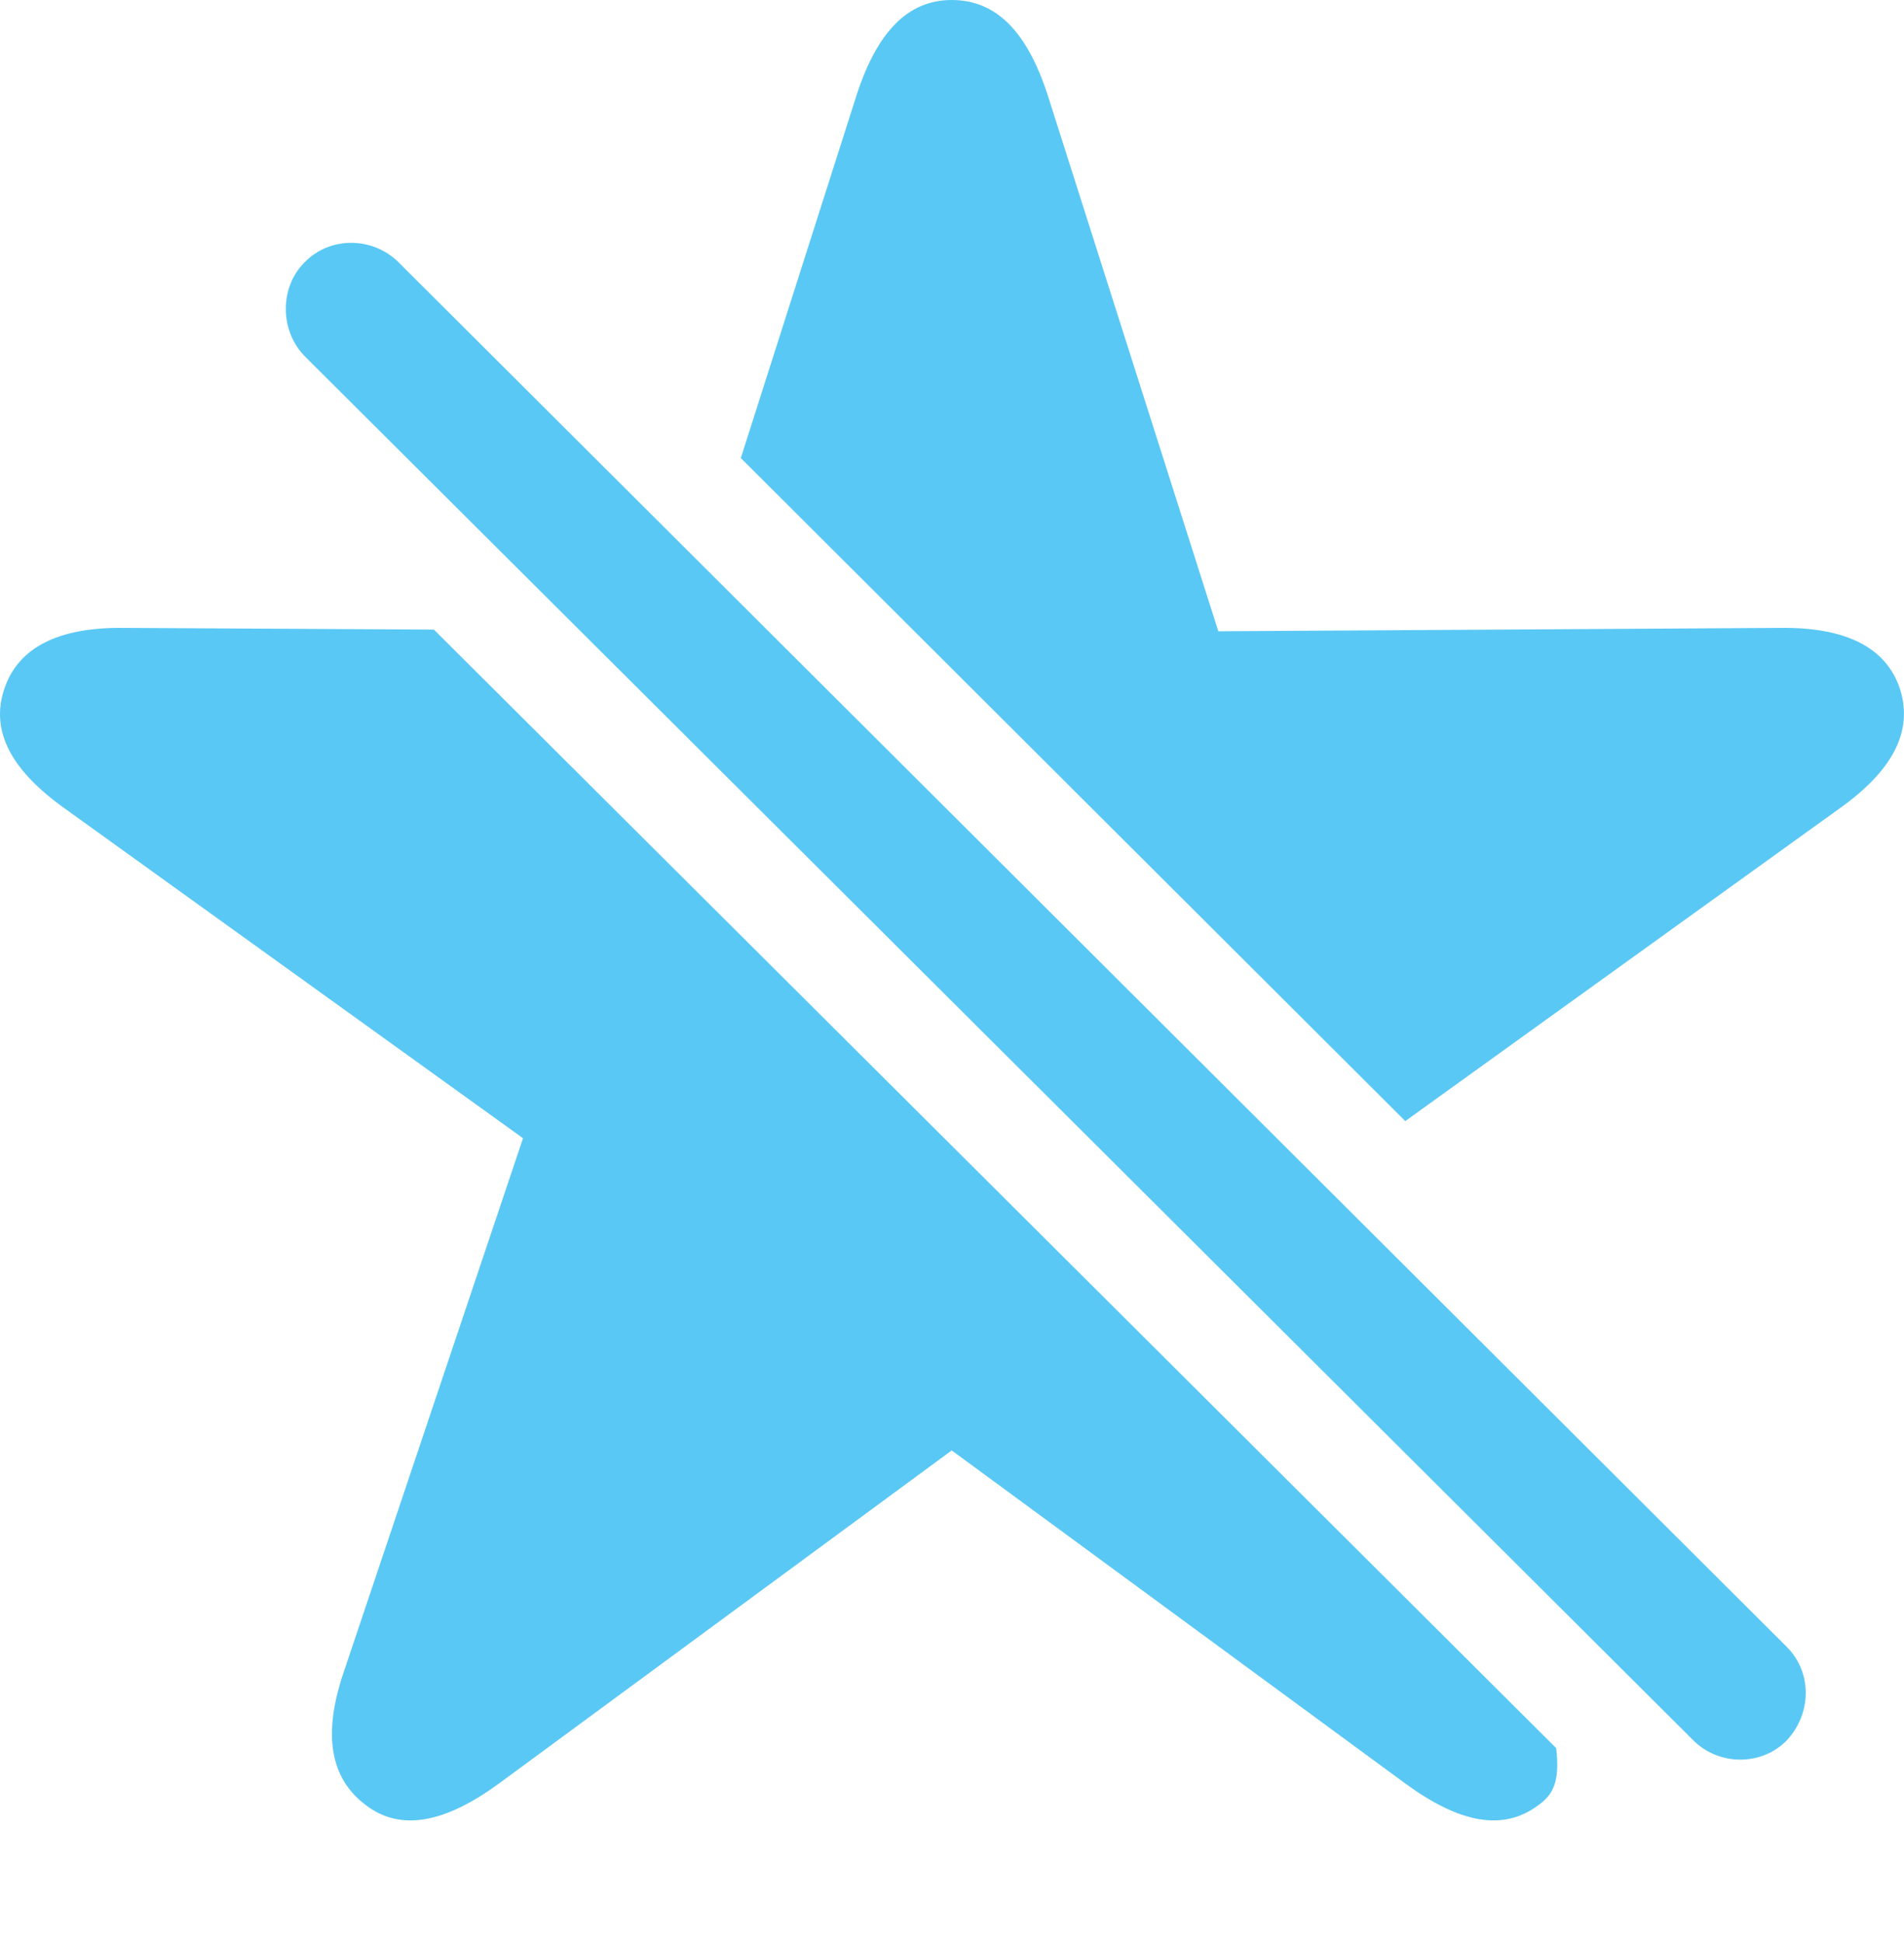 <?xml version="1.0" encoding="UTF-8"?>
<!--Generator: Apple Native CoreSVG 175.5-->
<!DOCTYPE svg
PUBLIC "-//W3C//DTD SVG 1.1//EN"
       "http://www.w3.org/Graphics/SVG/1.1/DTD/svg11.dtd">
<svg version="1.1" xmlns="http://www.w3.org/2000/svg" xmlns:xlink="http://www.w3.org/1999/xlink" width="27.11" height="27.649">
 <g>
  <rect height="27.649" opacity="0" width="27.11" x="0" y="0"/>
  <path d="M10.548 6.519L20.009 15.955L26.185 11.511C26.942 10.974 27.247 10.413 27.052 9.802C26.857 9.216 26.283 8.923 25.343 8.936L17.347 8.984L14.918 1.355C14.625 0.452 14.186 0 13.551 0C12.928 0 12.489 0.452 12.196 1.355ZM6.178 8.96L1.771 8.936C0.831 8.923 0.258 9.216 0.062 9.802C-0.145 10.413 0.172 10.974 0.929 11.511L7.447 16.199L4.896 23.791C4.591 24.683 4.701 25.305 5.201 25.684C5.702 26.074 6.337 25.94 7.093 25.391L13.551 20.642L20.021 25.391C20.777 25.94 21.4 26.074 21.913 25.684C22.096 25.549 22.218 25.378 22.157 24.878ZM24.11 24.768C24.476 25.134 25.087 25.134 25.441 24.768C25.795 24.39 25.807 23.804 25.441 23.438L5.677 3.735C5.311 3.369 4.701 3.357 4.335 3.735C3.981 4.089 3.981 4.7 4.335 5.066Z" fill="#5ac8f5"/>
 </g>
</svg>
